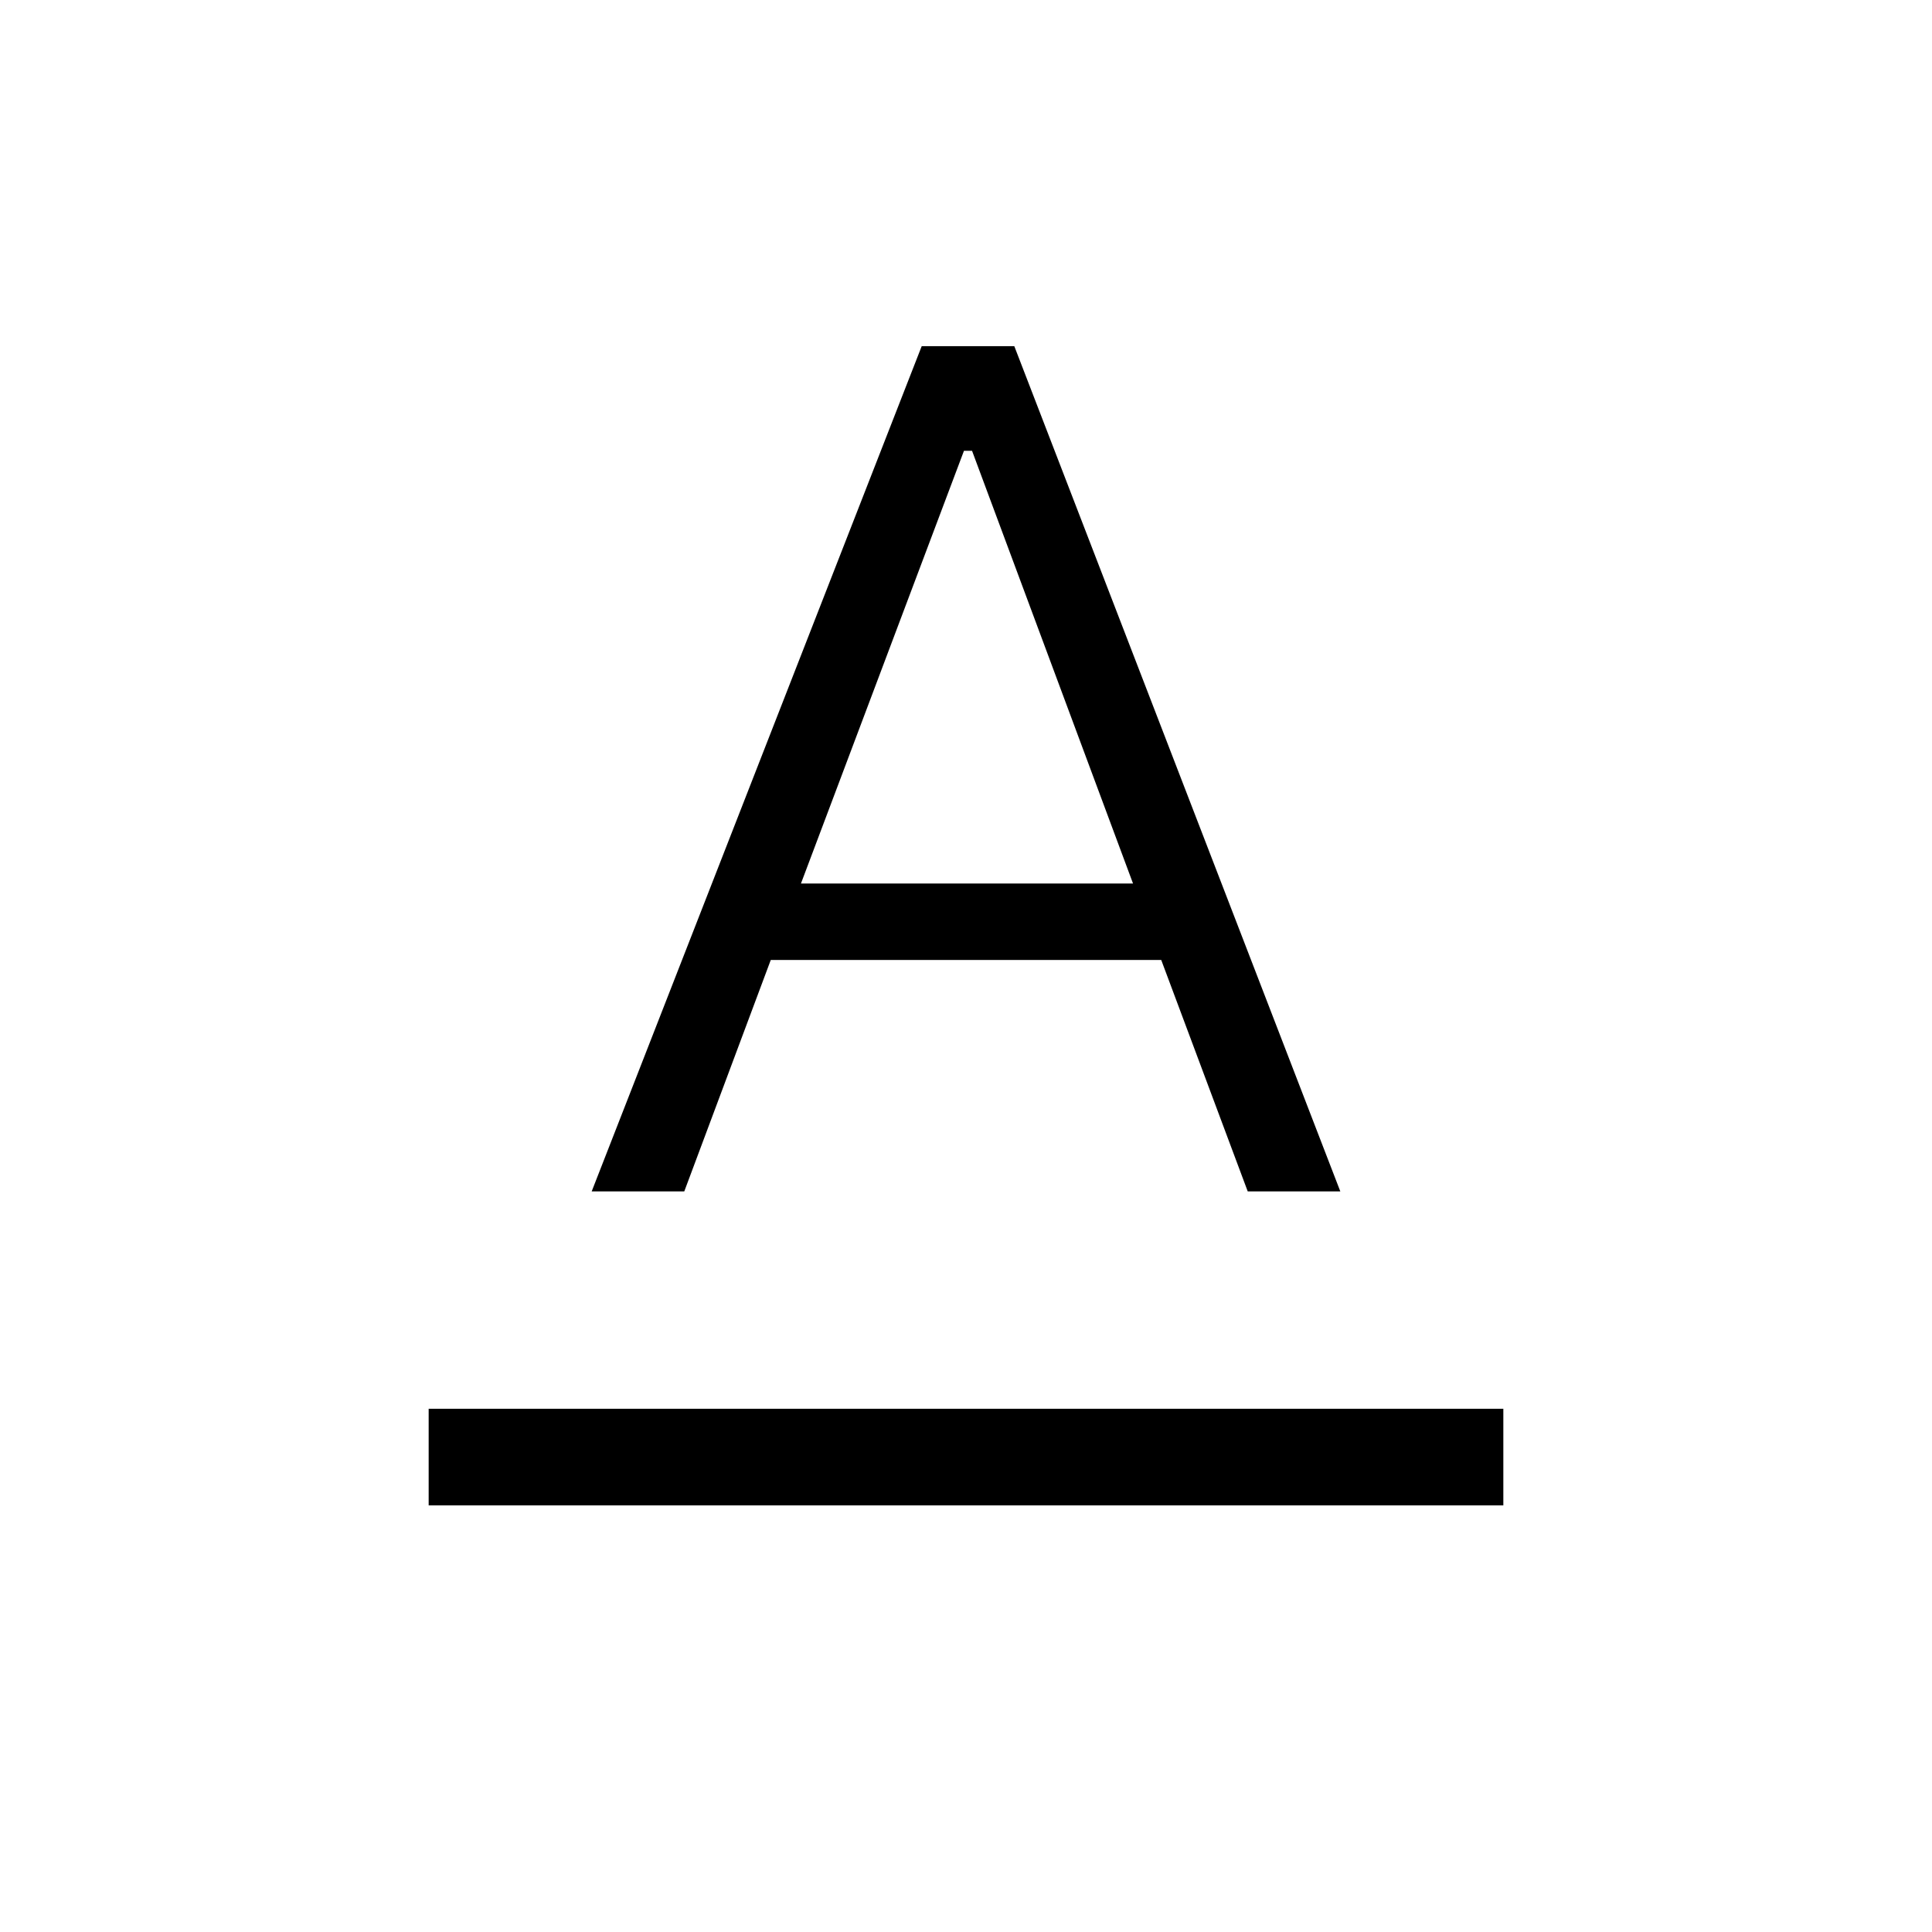 <svg xmlns="http://www.w3.org/2000/svg" height="40" width="40"><path d="M8.875 31.167v-2h22.25v2Zm3.375-6.5 6.833-17.5H21l6.75 17.5h-1.917l-1.791-4.792h-8.084l-1.791 4.792Zm4.333-6.375h6.875l-3.333-8.959h-.167Z"/></svg>